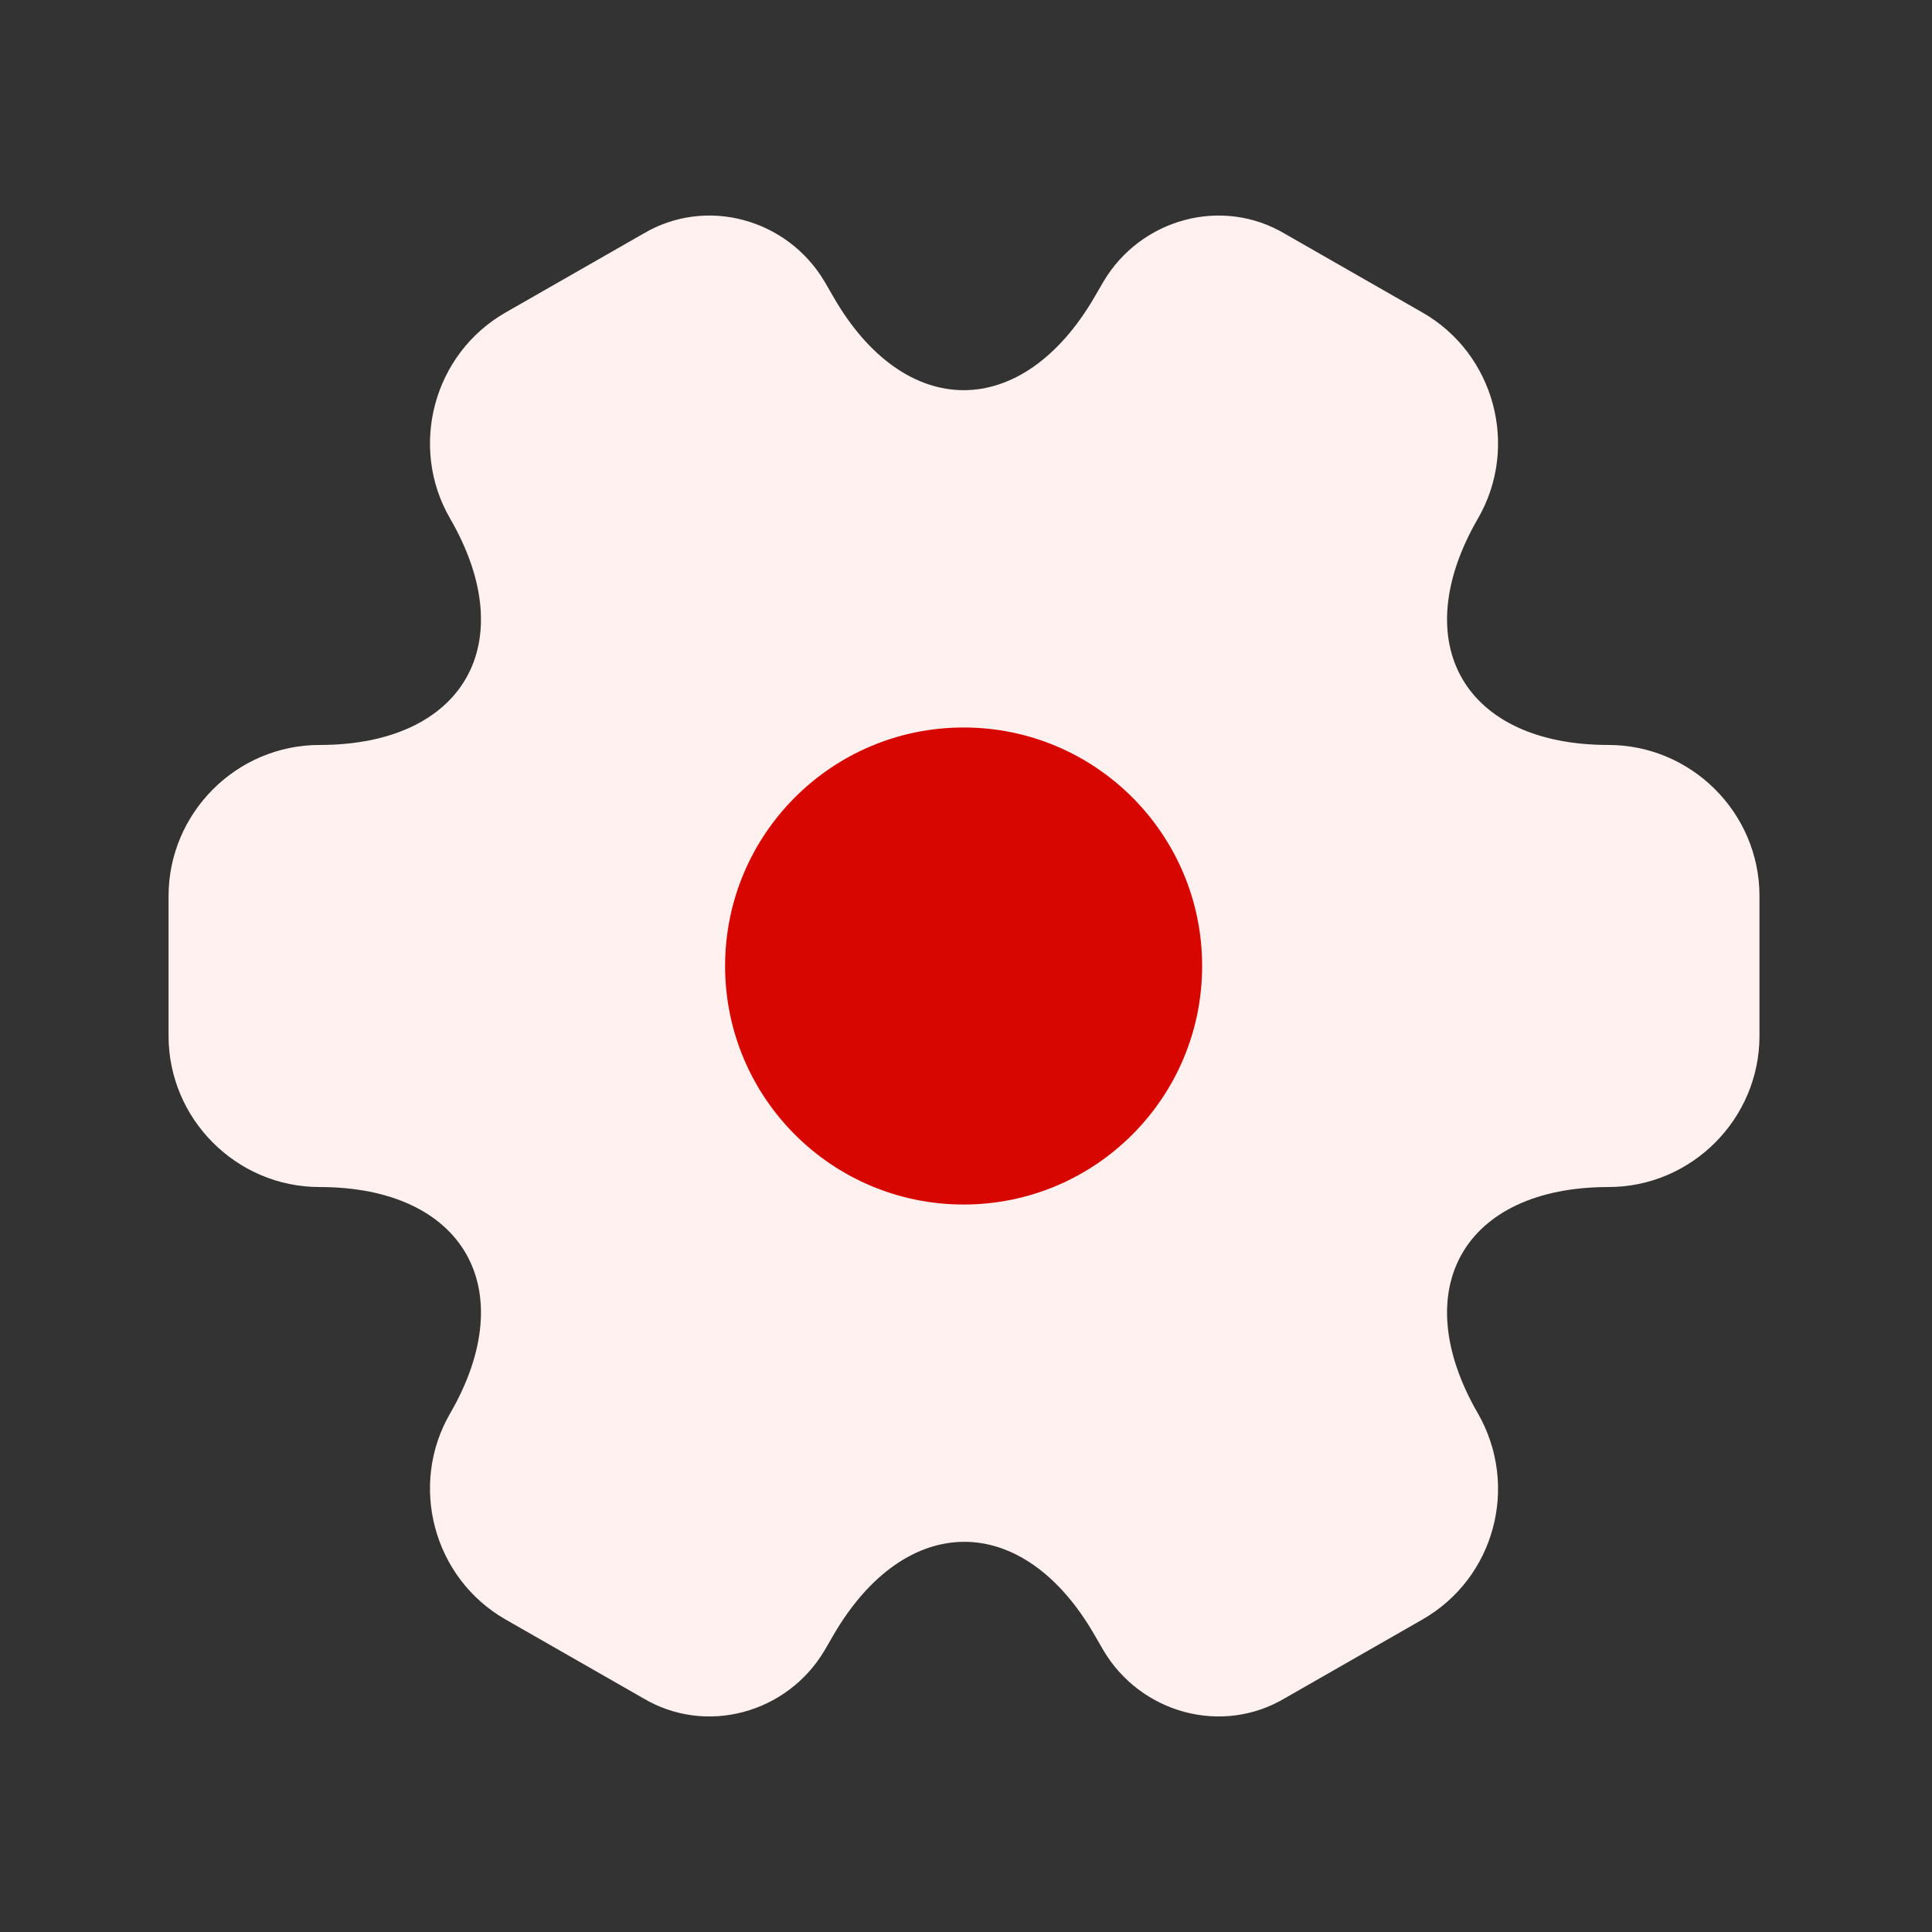 <svg width="81" height="81" viewBox="0 0 81 81" fill="none" xmlns="http://www.w3.org/2000/svg">
<rect x="0" y="0" width="81" height="81" fill="#333333" stroke="none"/>
<path d="M7.067 43.433V37.567C7.067 34.1 9.9 31.233 13.4 31.233C19.433 31.233 21.9 26.967 18.867 21.733C17.133 18.733 18.167 14.833 21.2 13.1L26.967 9.8C29.6 8.233 33 9.167 34.567 11.8L34.933 12.433C37.933 17.667 42.867 17.667 45.9 12.433L46.267 11.8C47.833 9.167 51.233 8.233 53.867 9.8L59.633 13.1C62.667 14.833 63.7 18.733 61.967 21.733C58.933 26.967 61.4 31.233 67.433 31.233C70.9 31.233 73.767 34.067 73.767 37.567V43.433C73.767 46.9 70.933 49.767 67.433 49.767C61.4 49.767 58.933 54.033 61.967 59.267C63.7 62.3 62.667 66.167 59.633 67.9L53.867 71.2C51.233 72.767 47.833 71.833 46.267 69.2L45.9 68.567C42.9 63.333 37.967 63.333 34.933 68.567L34.567 69.2C33 71.833 29.6 72.767 26.967 71.2L21.2 67.9C18.167 66.167 17.133 62.267 18.867 59.267C21.9 54.033 19.433 49.767 13.4 49.767C9.9 49.767 7.067 46.9 7.067 43.433Z" fill="#FFF1F0"/>
<path d="M40.4 50.5C45.923 50.5 50.4 46.023 50.4 40.5C50.4 34.977 45.923 30.5 40.4 30.5C34.877 30.5 30.4 34.977 30.4 40.5C30.4 46.023 34.877 50.5 40.4 50.5Z" fill="#D70700"/>
</svg>
